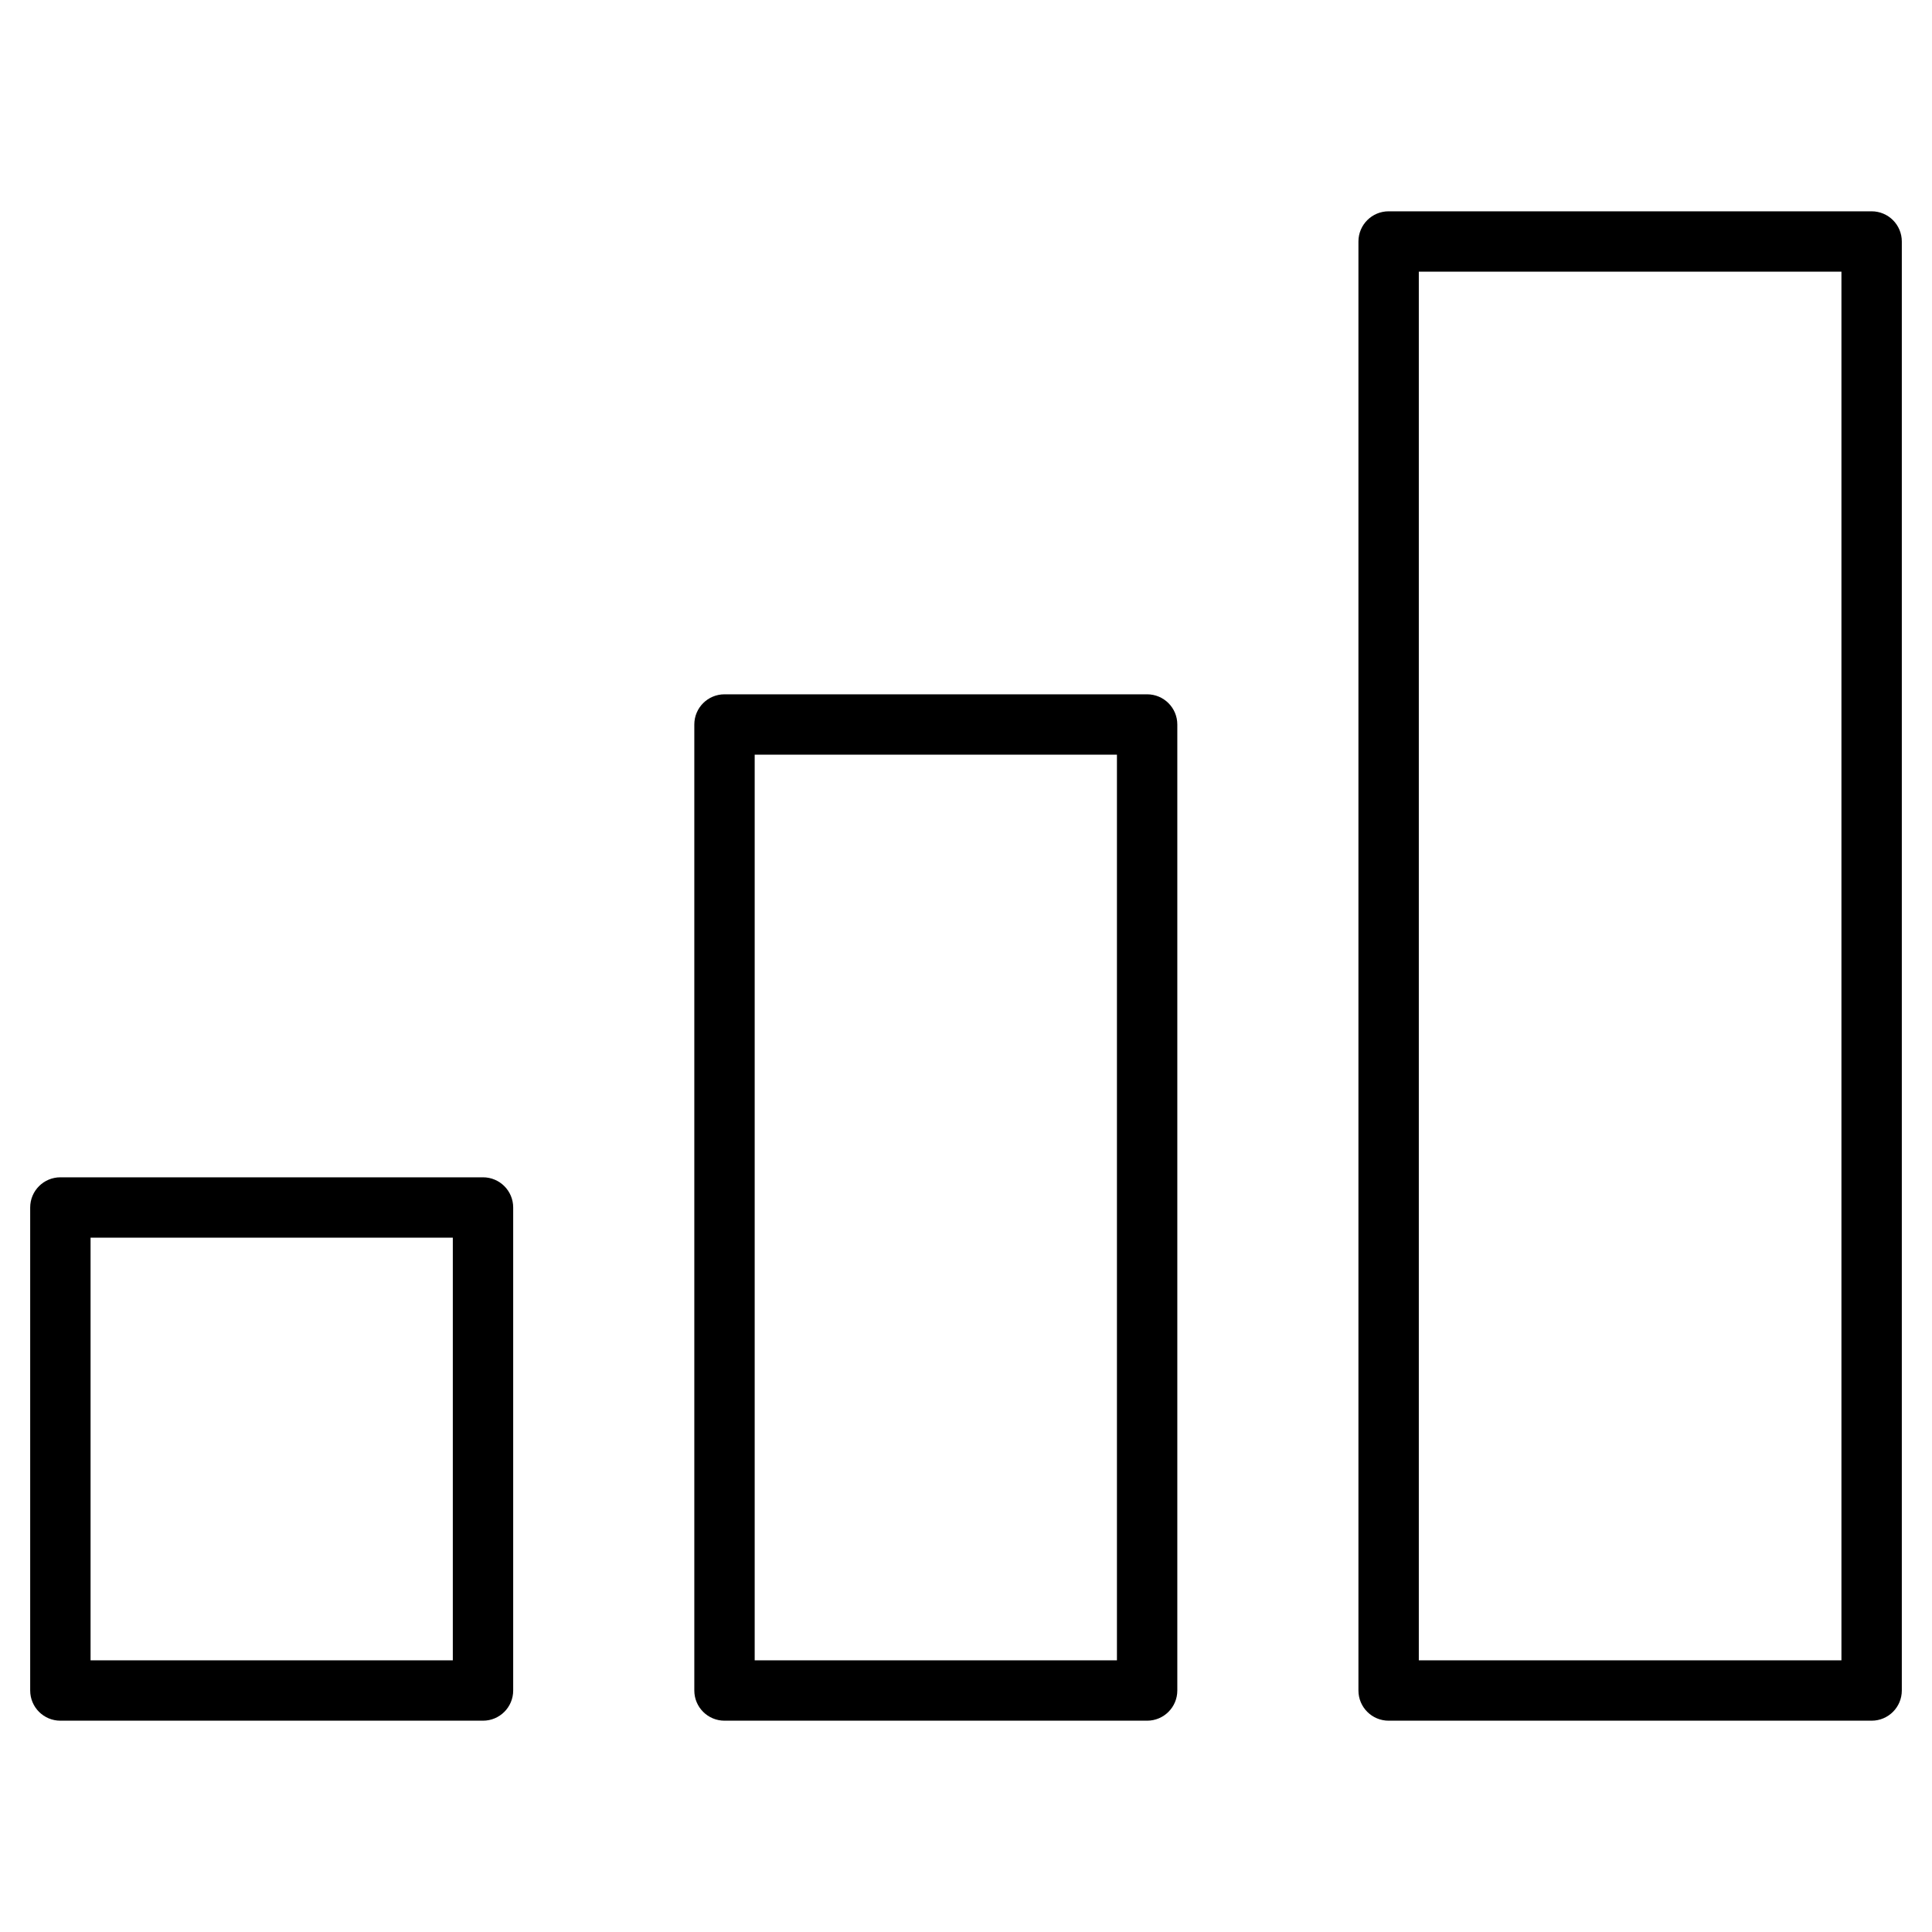 <?xml version="1.0" encoding="utf-8"?>
<!-- Generator: Adobe Illustrator 19.2.1, SVG Export Plug-In . SVG Version: 6.00 Build 0)  -->
<!DOCTYPE svg PUBLIC "-//W3C//DTD SVG 1.1//EN" "http://www.w3.org/Graphics/SVG/1.1/DTD/svg11.dtd">
<svg version="1.1" id="Layer_1" xmlns="http://www.w3.org/2000/svg" xmlns:xlink="http://www.w3.org/1999/xlink" x="0px" y="0px"
	 width="64px" height="64px" viewBox="0 0 64 64" enable-background="new 0 0 64 64" xml:space="preserve">
<path d="M2,57h14c0.552,0,1-0.447,1-1V40c0-0.553-0.448-1-1-1H2c-0.552,0-1,0.447-1,1v16C1,56.553,1.448,57,2,57z M3,41h12v14H3V41z
	"/>
<path d="M24,23c-0.552,0-1,0.447-1,1v32c0,0.553,0.448,1,1,1h14c0.552,0,1-0.447,1-1V24c0-0.553-0.448-1-1-1H24z M37,55H25V25h12V55
	z"/>
<path d="M62,7H46c-0.552,0-1,0.447-1,1v48c0,0.553,0.448,1,1,1h16c0.552,0,1-0.447,1-1V8C63,7.447,62.552,7,62,7z M61,55H47V9h14V55
	z"/>
</svg>
